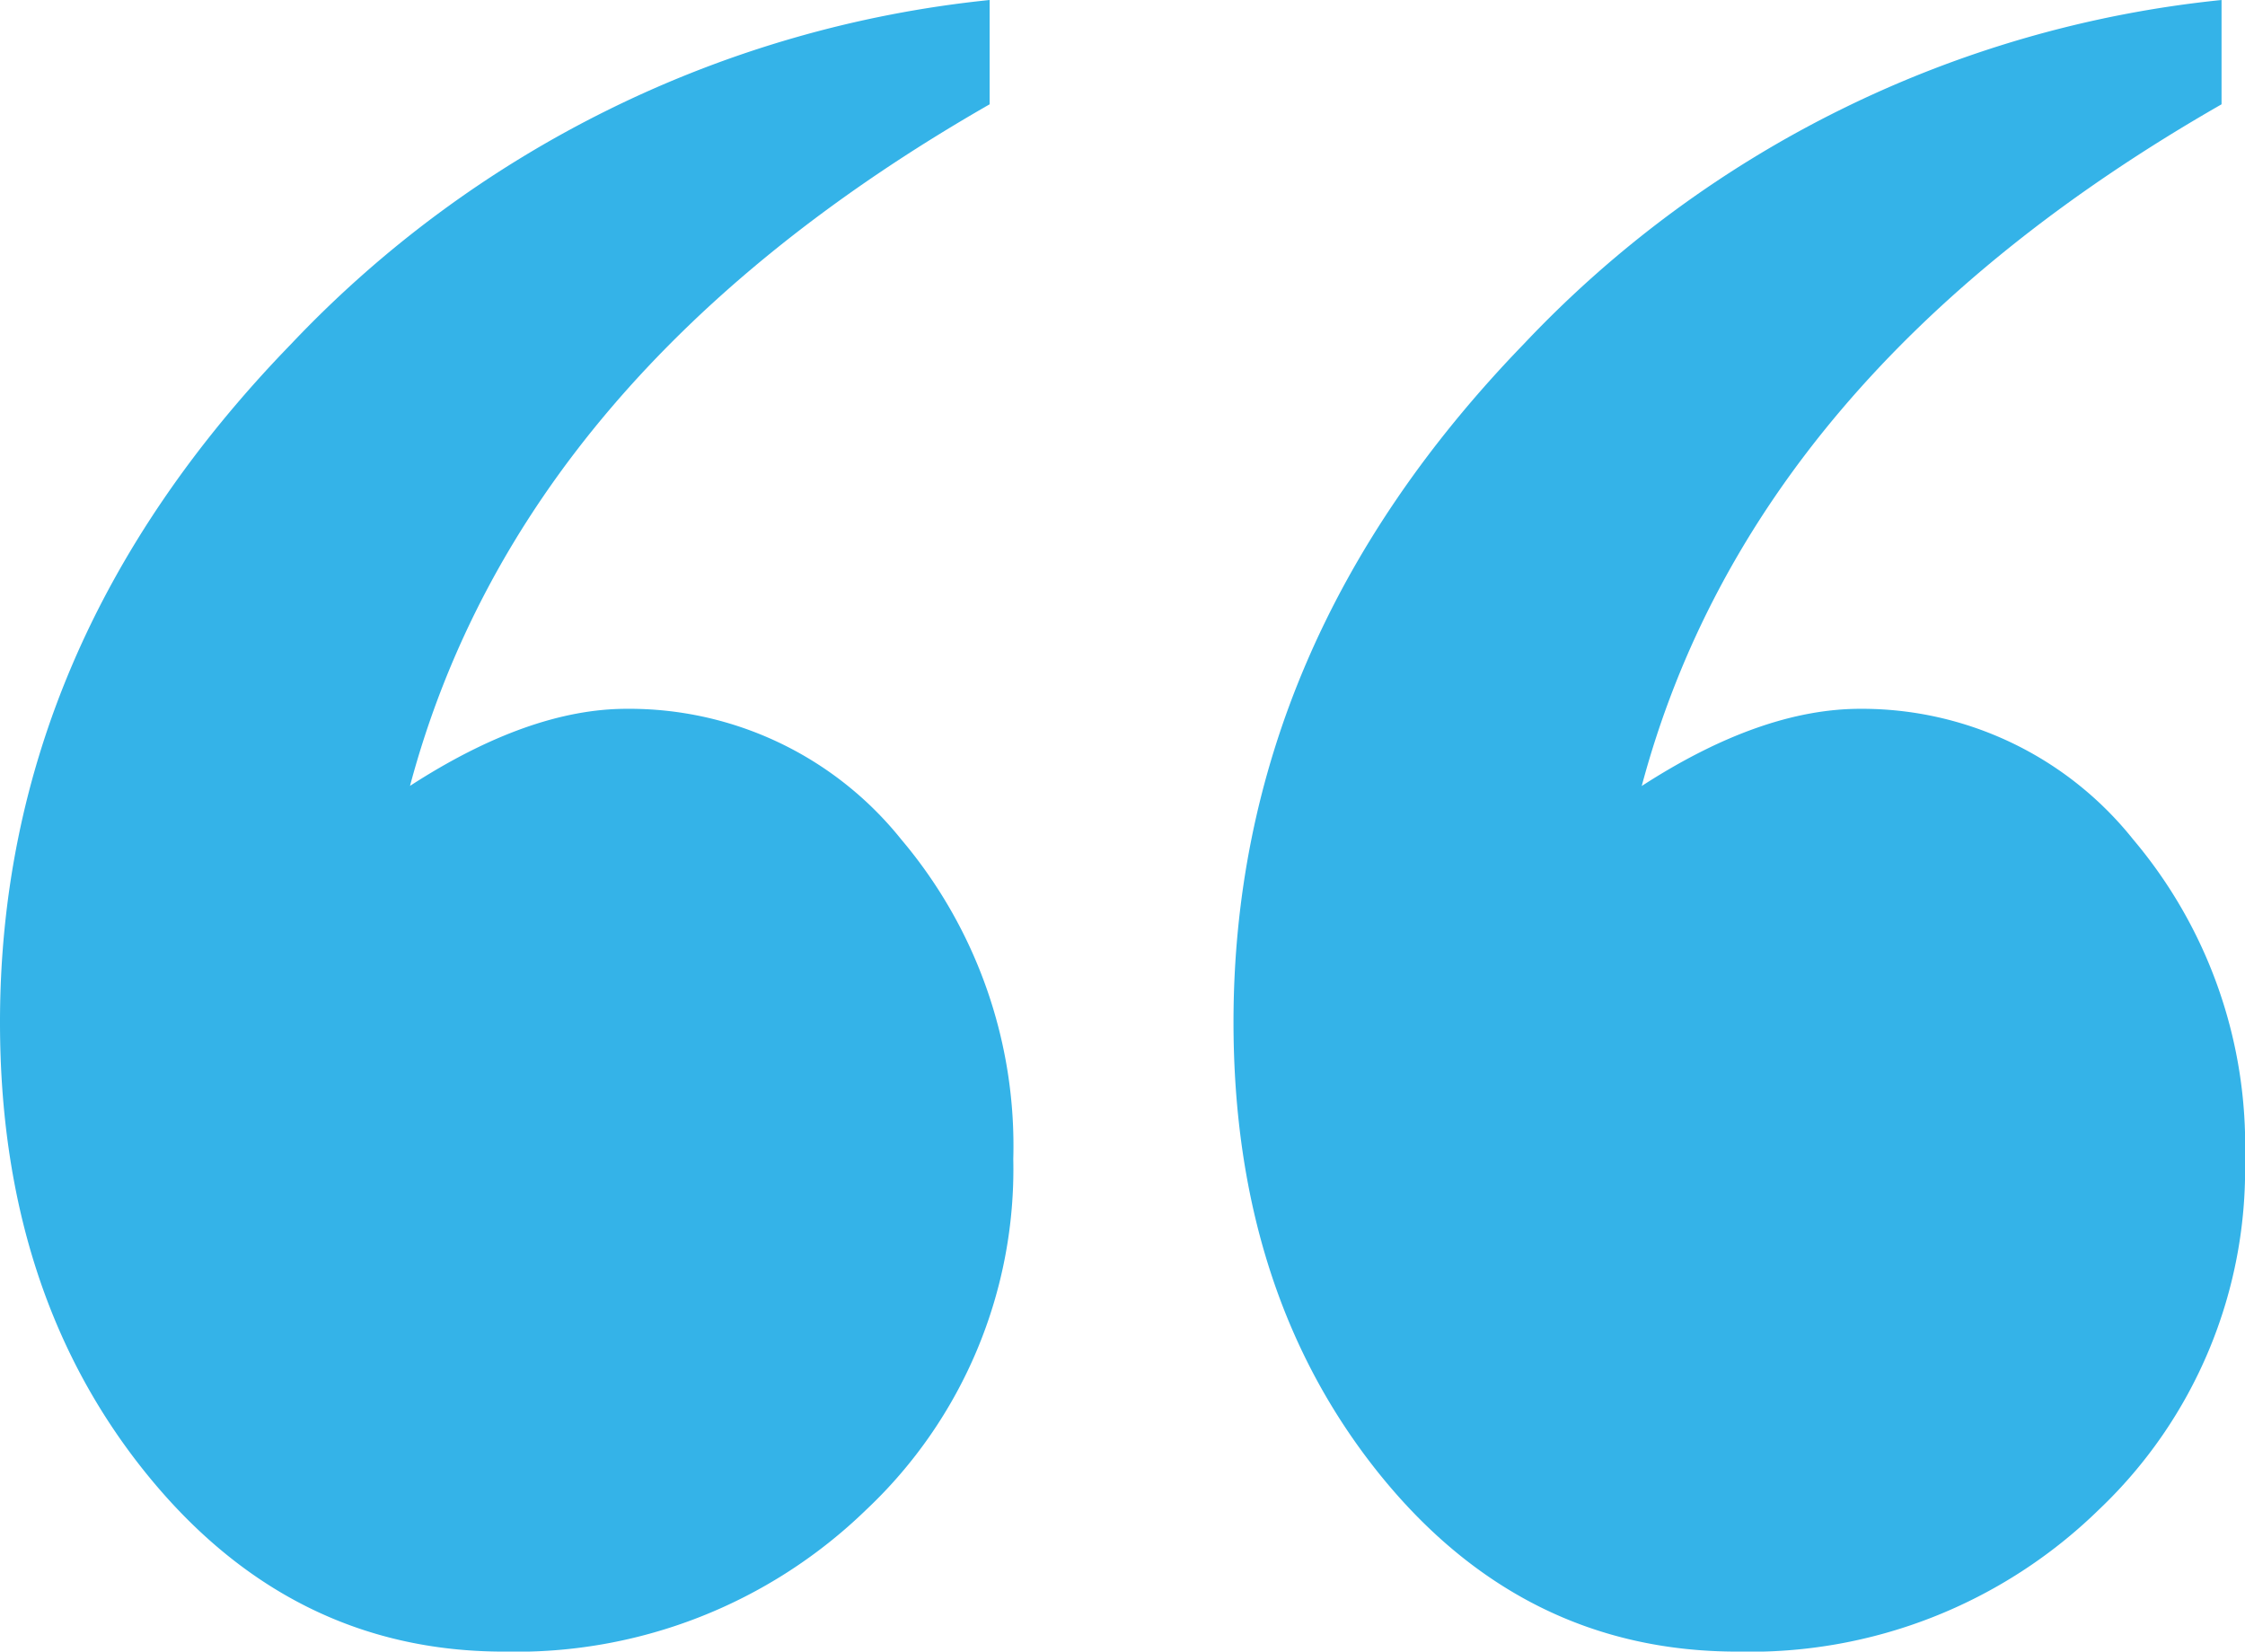 <svg xmlns="http://www.w3.org/2000/svg" width="94.683" height="69.67" viewBox="0 0 94.683 69.67">
  <path id="Color_Overlay" data-name="Color Overlay" d="M58.083,62.063q-6.055-7.612-6.06-18.937,0-15.954,12.229-28.6A46.992,46.992,0,0,1,93.694,0V4.4Q73.886,15.742,69.24,33.156,74.268,29.9,78.457,29.9a14.624,14.624,0,0,1,11.508,5.509,20.008,20.008,0,0,1,4.718,13.483,19.777,19.777,0,0,1-6.173,14.8A21.044,21.044,0,0,1,73.276,69.67Q64.145,69.67,58.083,62.063Zm-51.991,0Q0,54.451,0,43.126q0-15.954,12.264-28.6A47.142,47.142,0,0,1,41.738,0V4.4q-19.8,11.338-24.446,28.751Q22.313,29.9,26.43,29.9a14.682,14.682,0,0,1,11.579,5.509,20.014,20.014,0,0,1,4.726,13.483,19.736,19.736,0,0,1-6.209,14.8A21.187,21.187,0,0,1,21.253,69.67Q12.186,69.67,6.092,62.063Z" transform="translate(0 0)" fill="#33b3e8" opacity="0.99"/>
</svg>
